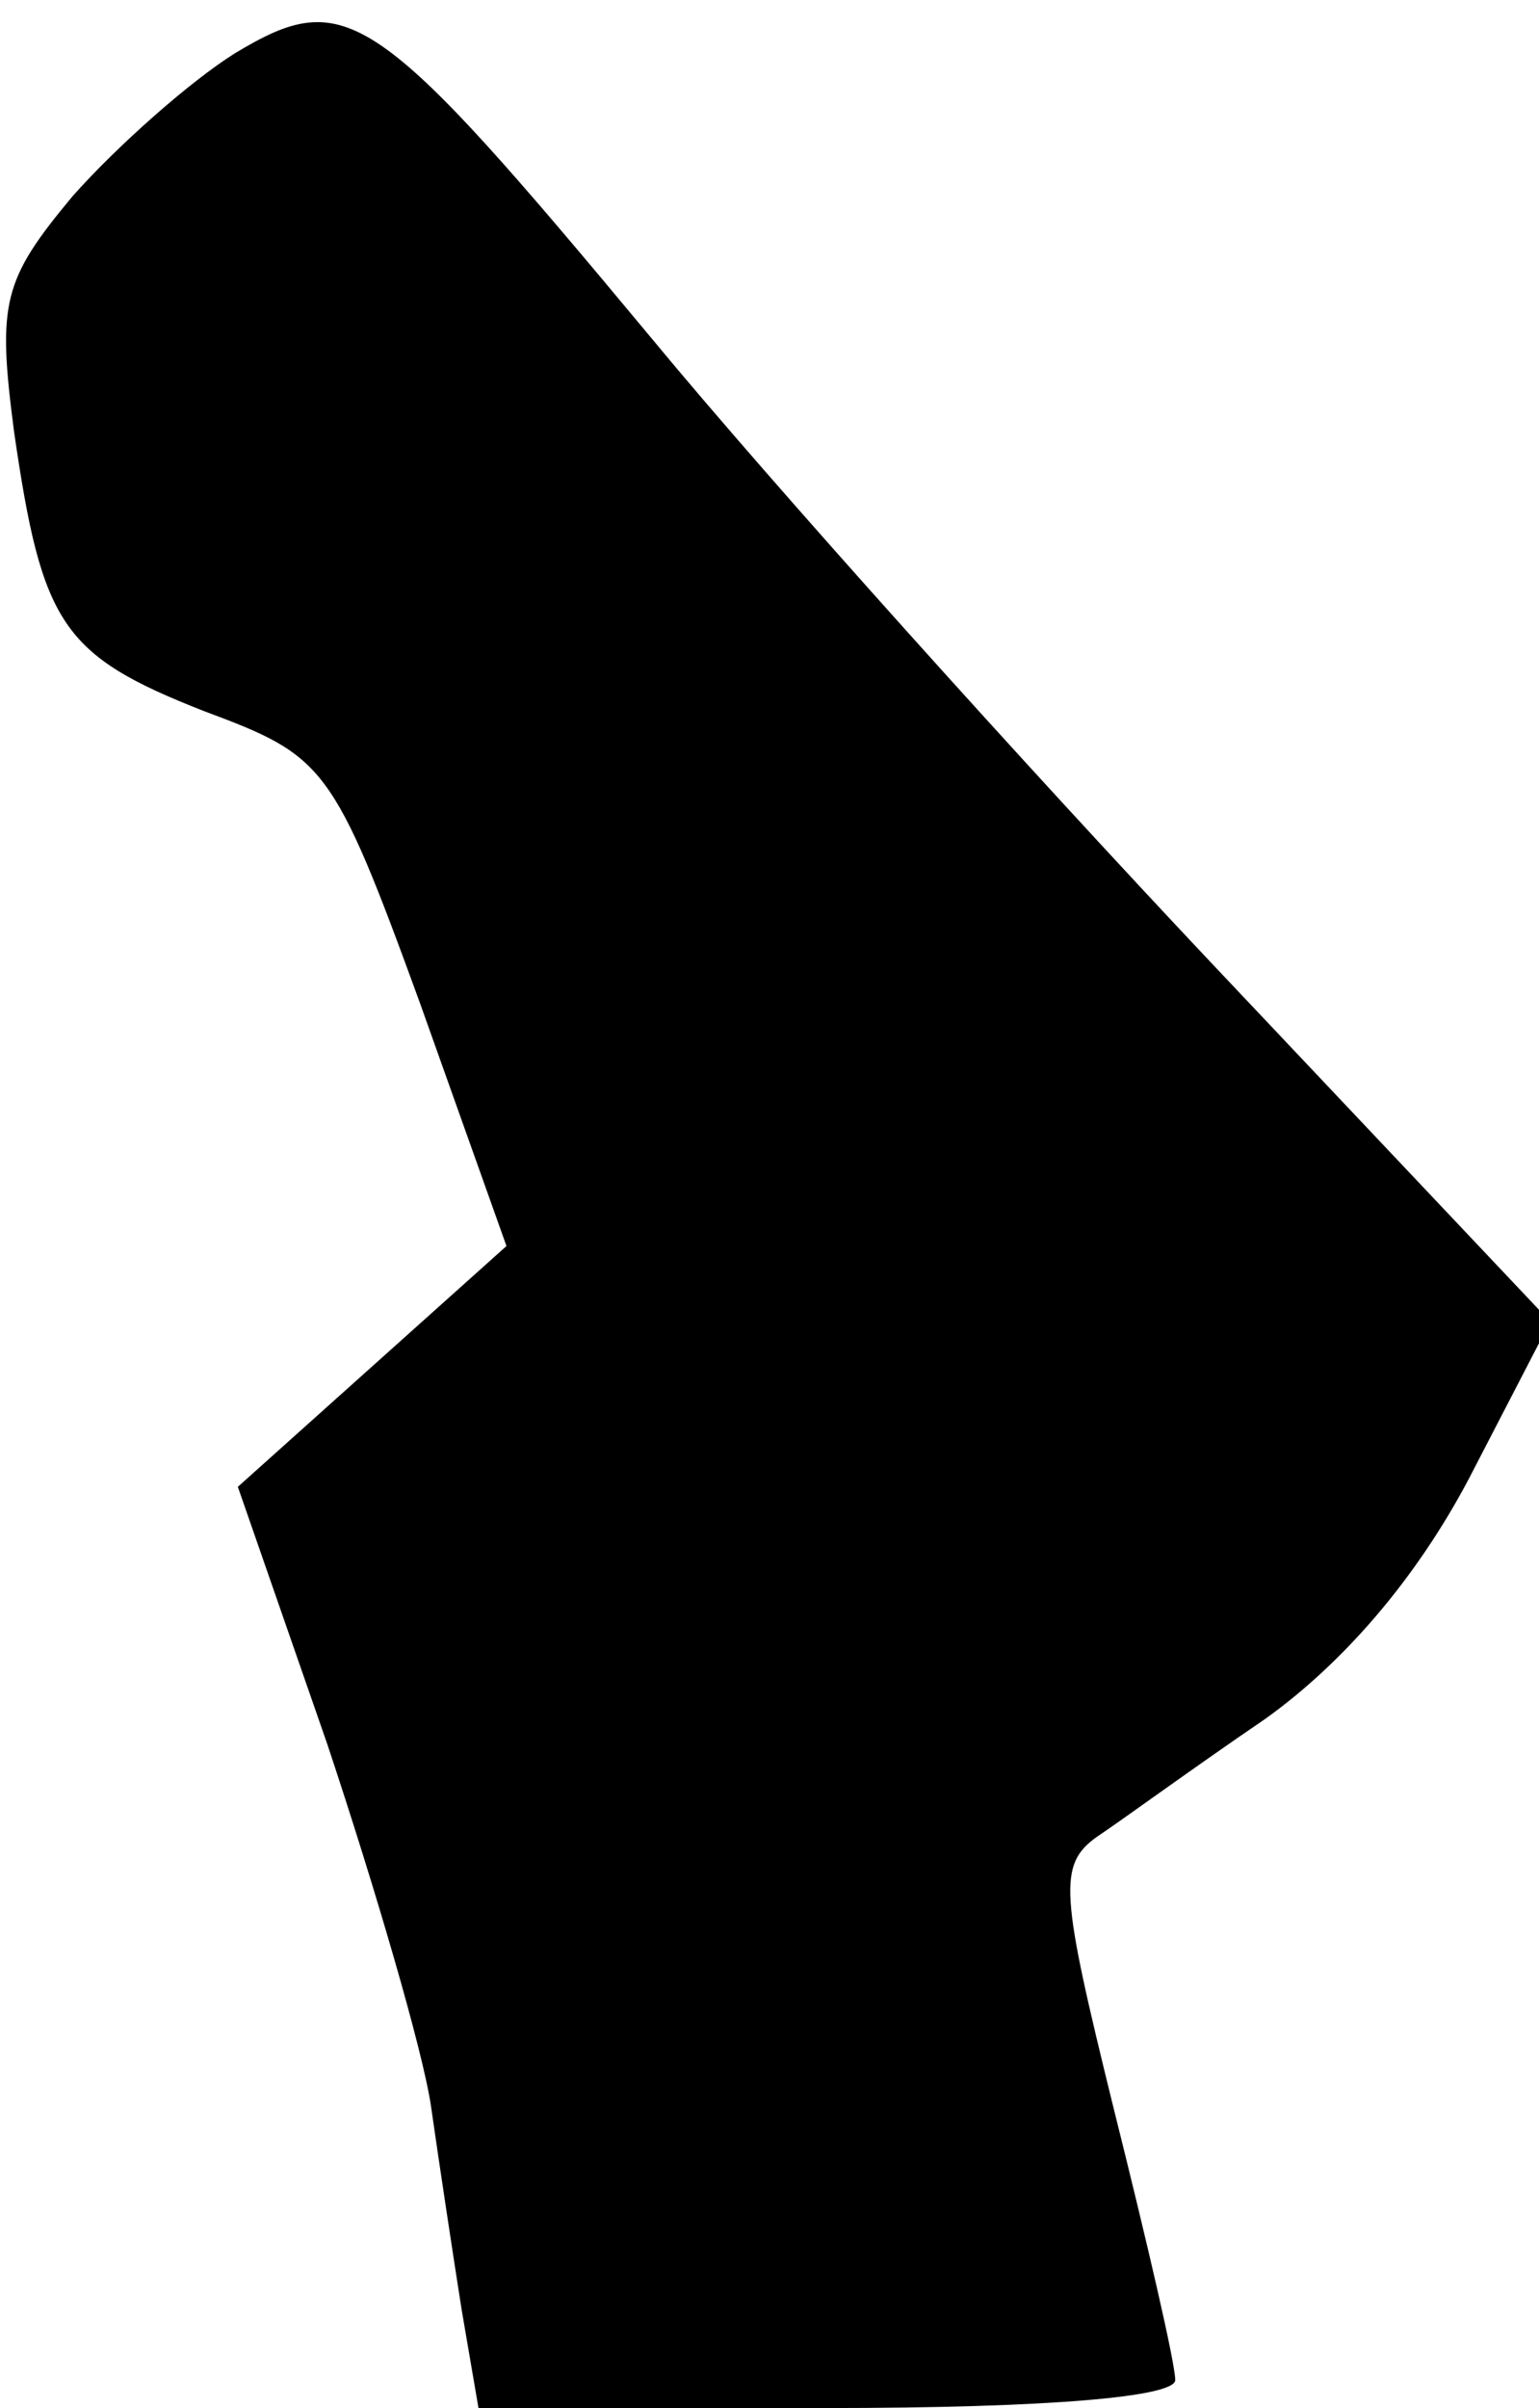 <?xml version="1.0" standalone="no"?>
<!DOCTYPE svg PUBLIC "-//W3C//DTD SVG 20010904//EN"
 "http://www.w3.org/TR/2001/REC-SVG-20010904/DTD/svg10.dtd">
<svg version="1.0" xmlns="http://www.w3.org/2000/svg"
 width="55pt" height="86pt" viewBox="0 0 55 86"
 preserveAspectRatio="xMidYMid meet">
<g transform="translate(0,86) scale(0.1,-0.1)"
fill="#000000" stroke="none">
<path fill="#000000" stroke="none" d="M84 841 c-16 -10 -42 -33 -58 -51 -25
-30 -27 -38 -21 -84 10 -69 17 -80 68 -100 43 -16 46 -19 77 -104 l31 -87 -48
-43 -48 -43 32 -92 c17 -51 34 -109 37 -129 3 -21 8 -54 11 -73 l6 -35 124 0
c80 0 125 4 125 10 0 6 -10 49 -22 97 -19 77 -20 87 -6 97 9 6 35 25 60 42 28
20 54 50 73 86 l29 56 -121 128 c-67 71 -157 171 -200 223 -99 119 -109 126
-149 102z"/>
</g>
</svg>
